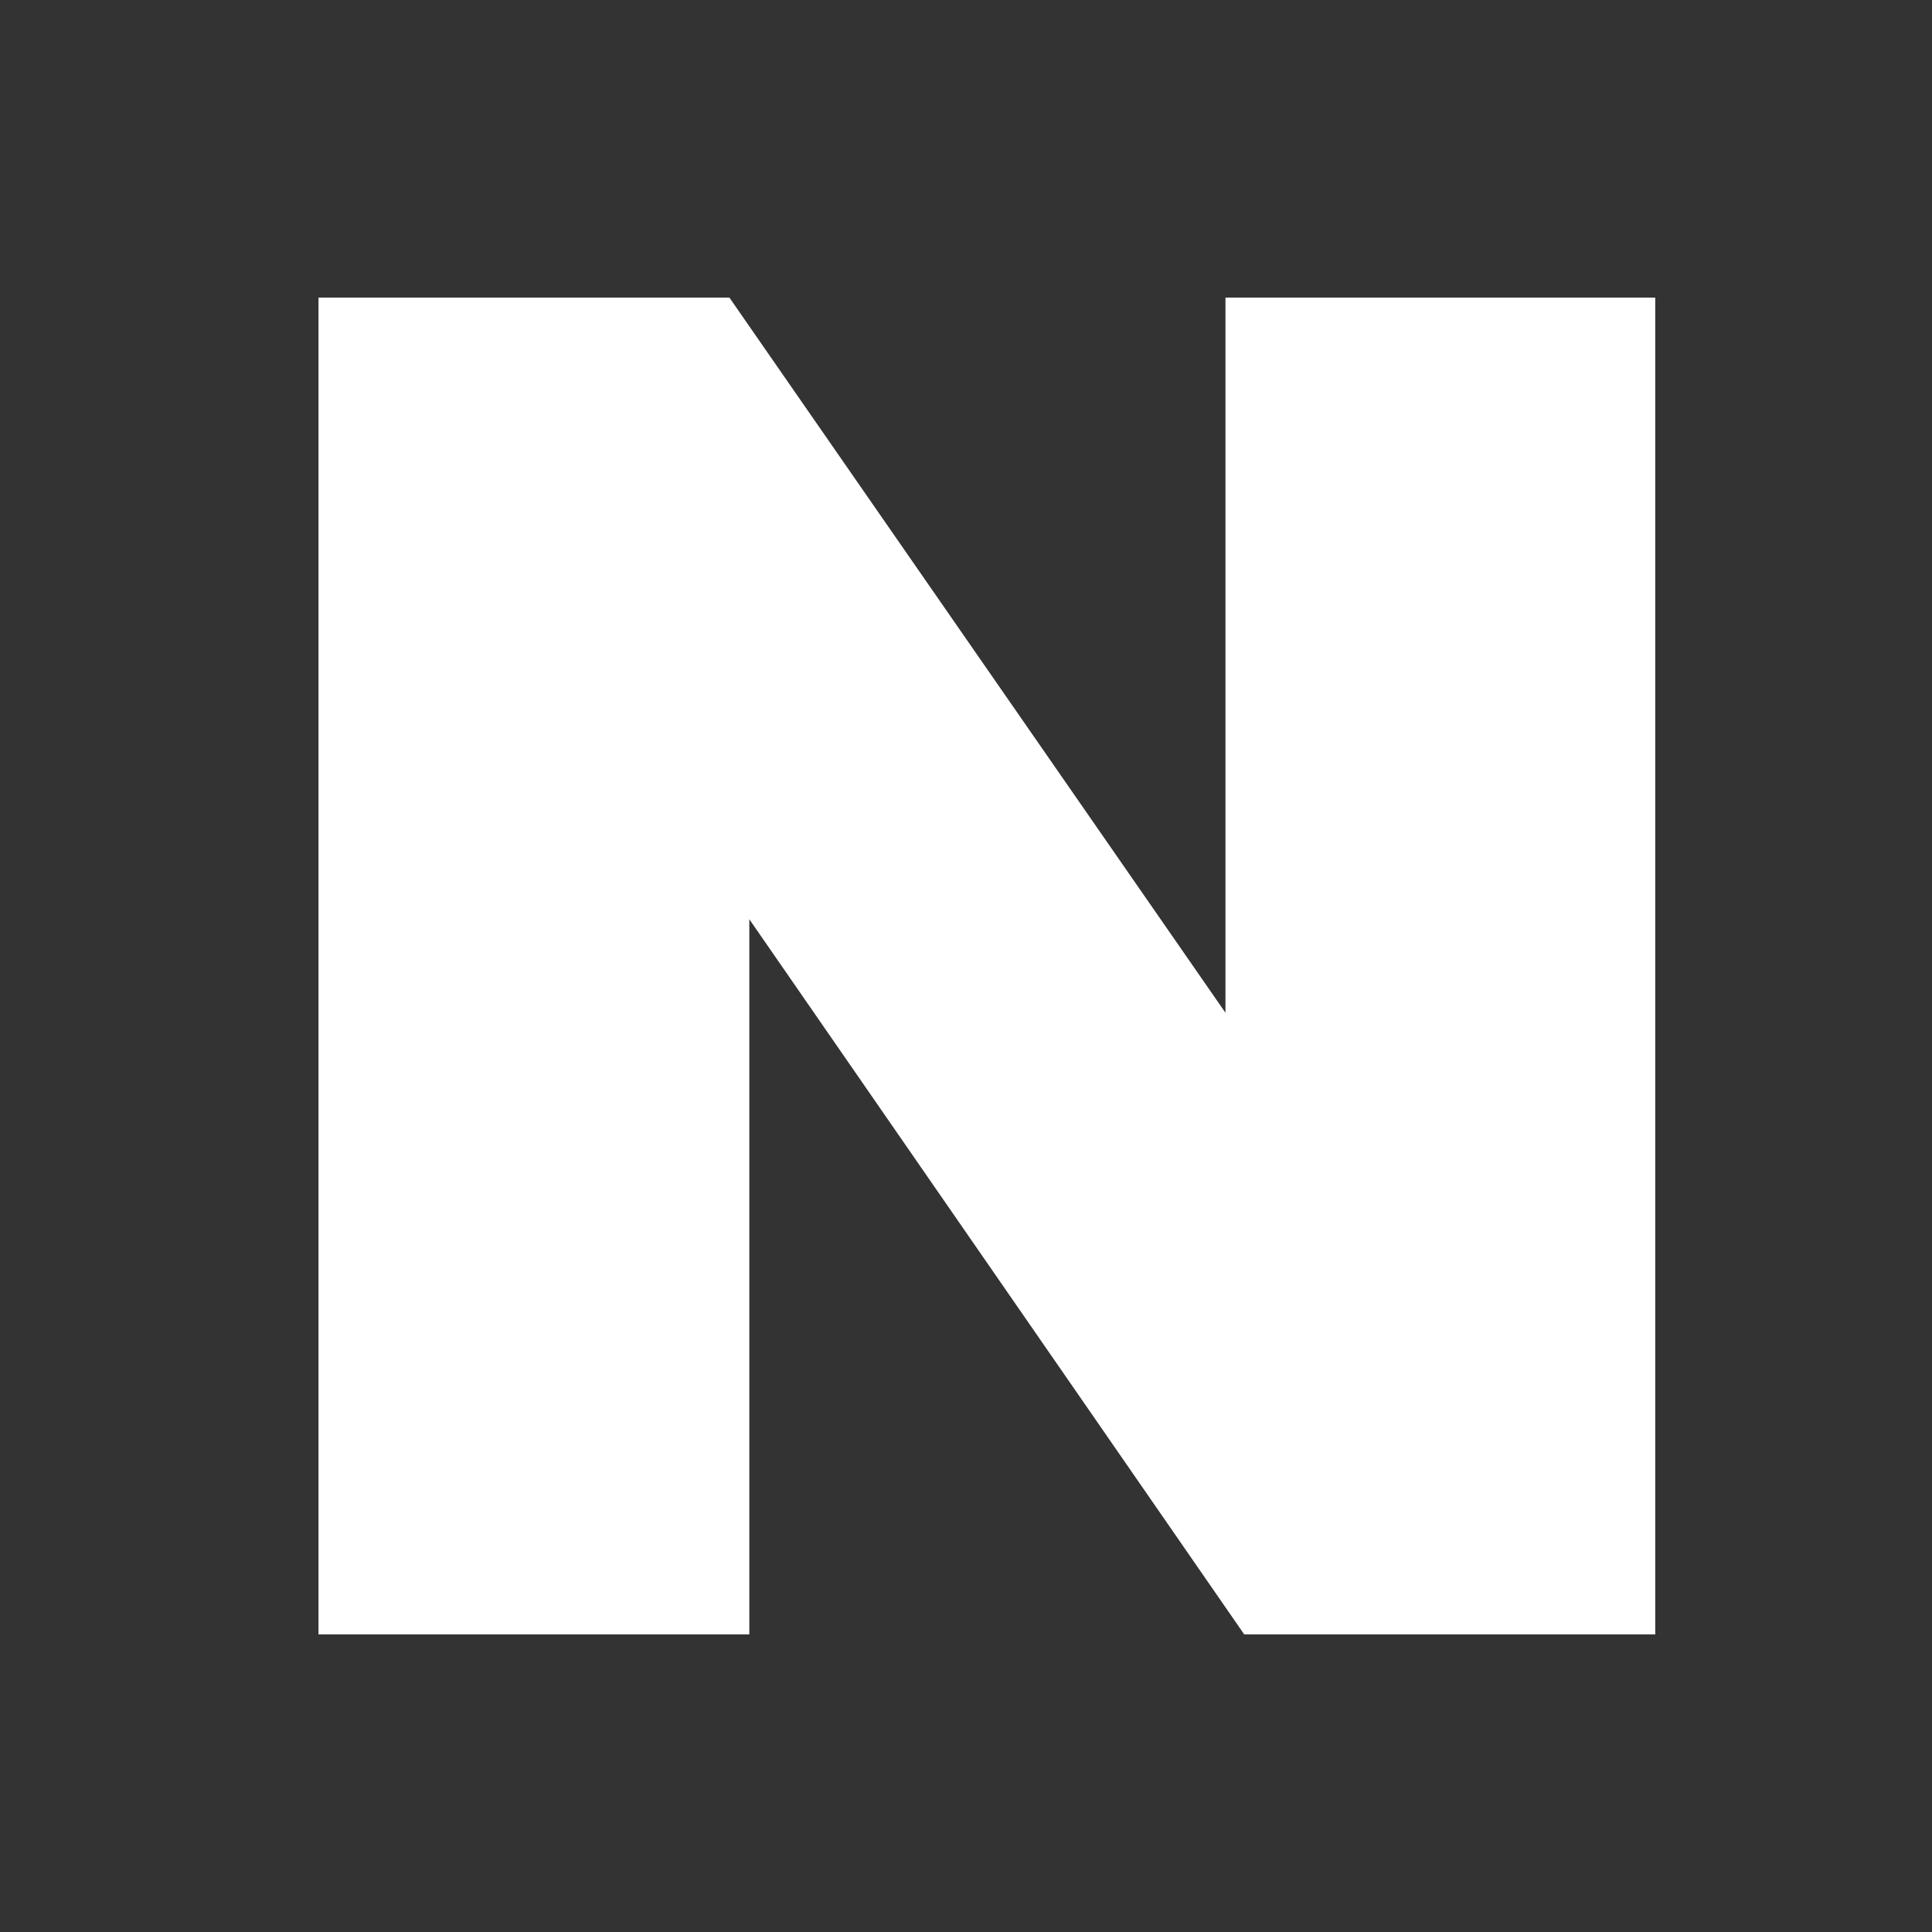 <svg width="20" height="20" viewBox="0 0 20 20" fill="none" xmlns="http://www.w3.org/2000/svg">
<rect x="0" y="0" width="20" height="20" fill="#333333" stroke="none"/>
<mask id="mask0_923_56147" style="mask-type:alpha" maskUnits="userSpaceOnUse" x="2" y="2" width="16" height="16">
<rect x="2" y="2" width="16" height="16" fill="#D9D9D9"/>
</mask>
<g mask="url(#mask0_923_56147)">
<path d="M12.686 10.484L7.551 3.081H3.297V16.919H7.757V9.516L12.88 16.919H17.135V3.081H12.686V10.484Z" fill="white"/>
</g>
</svg>
